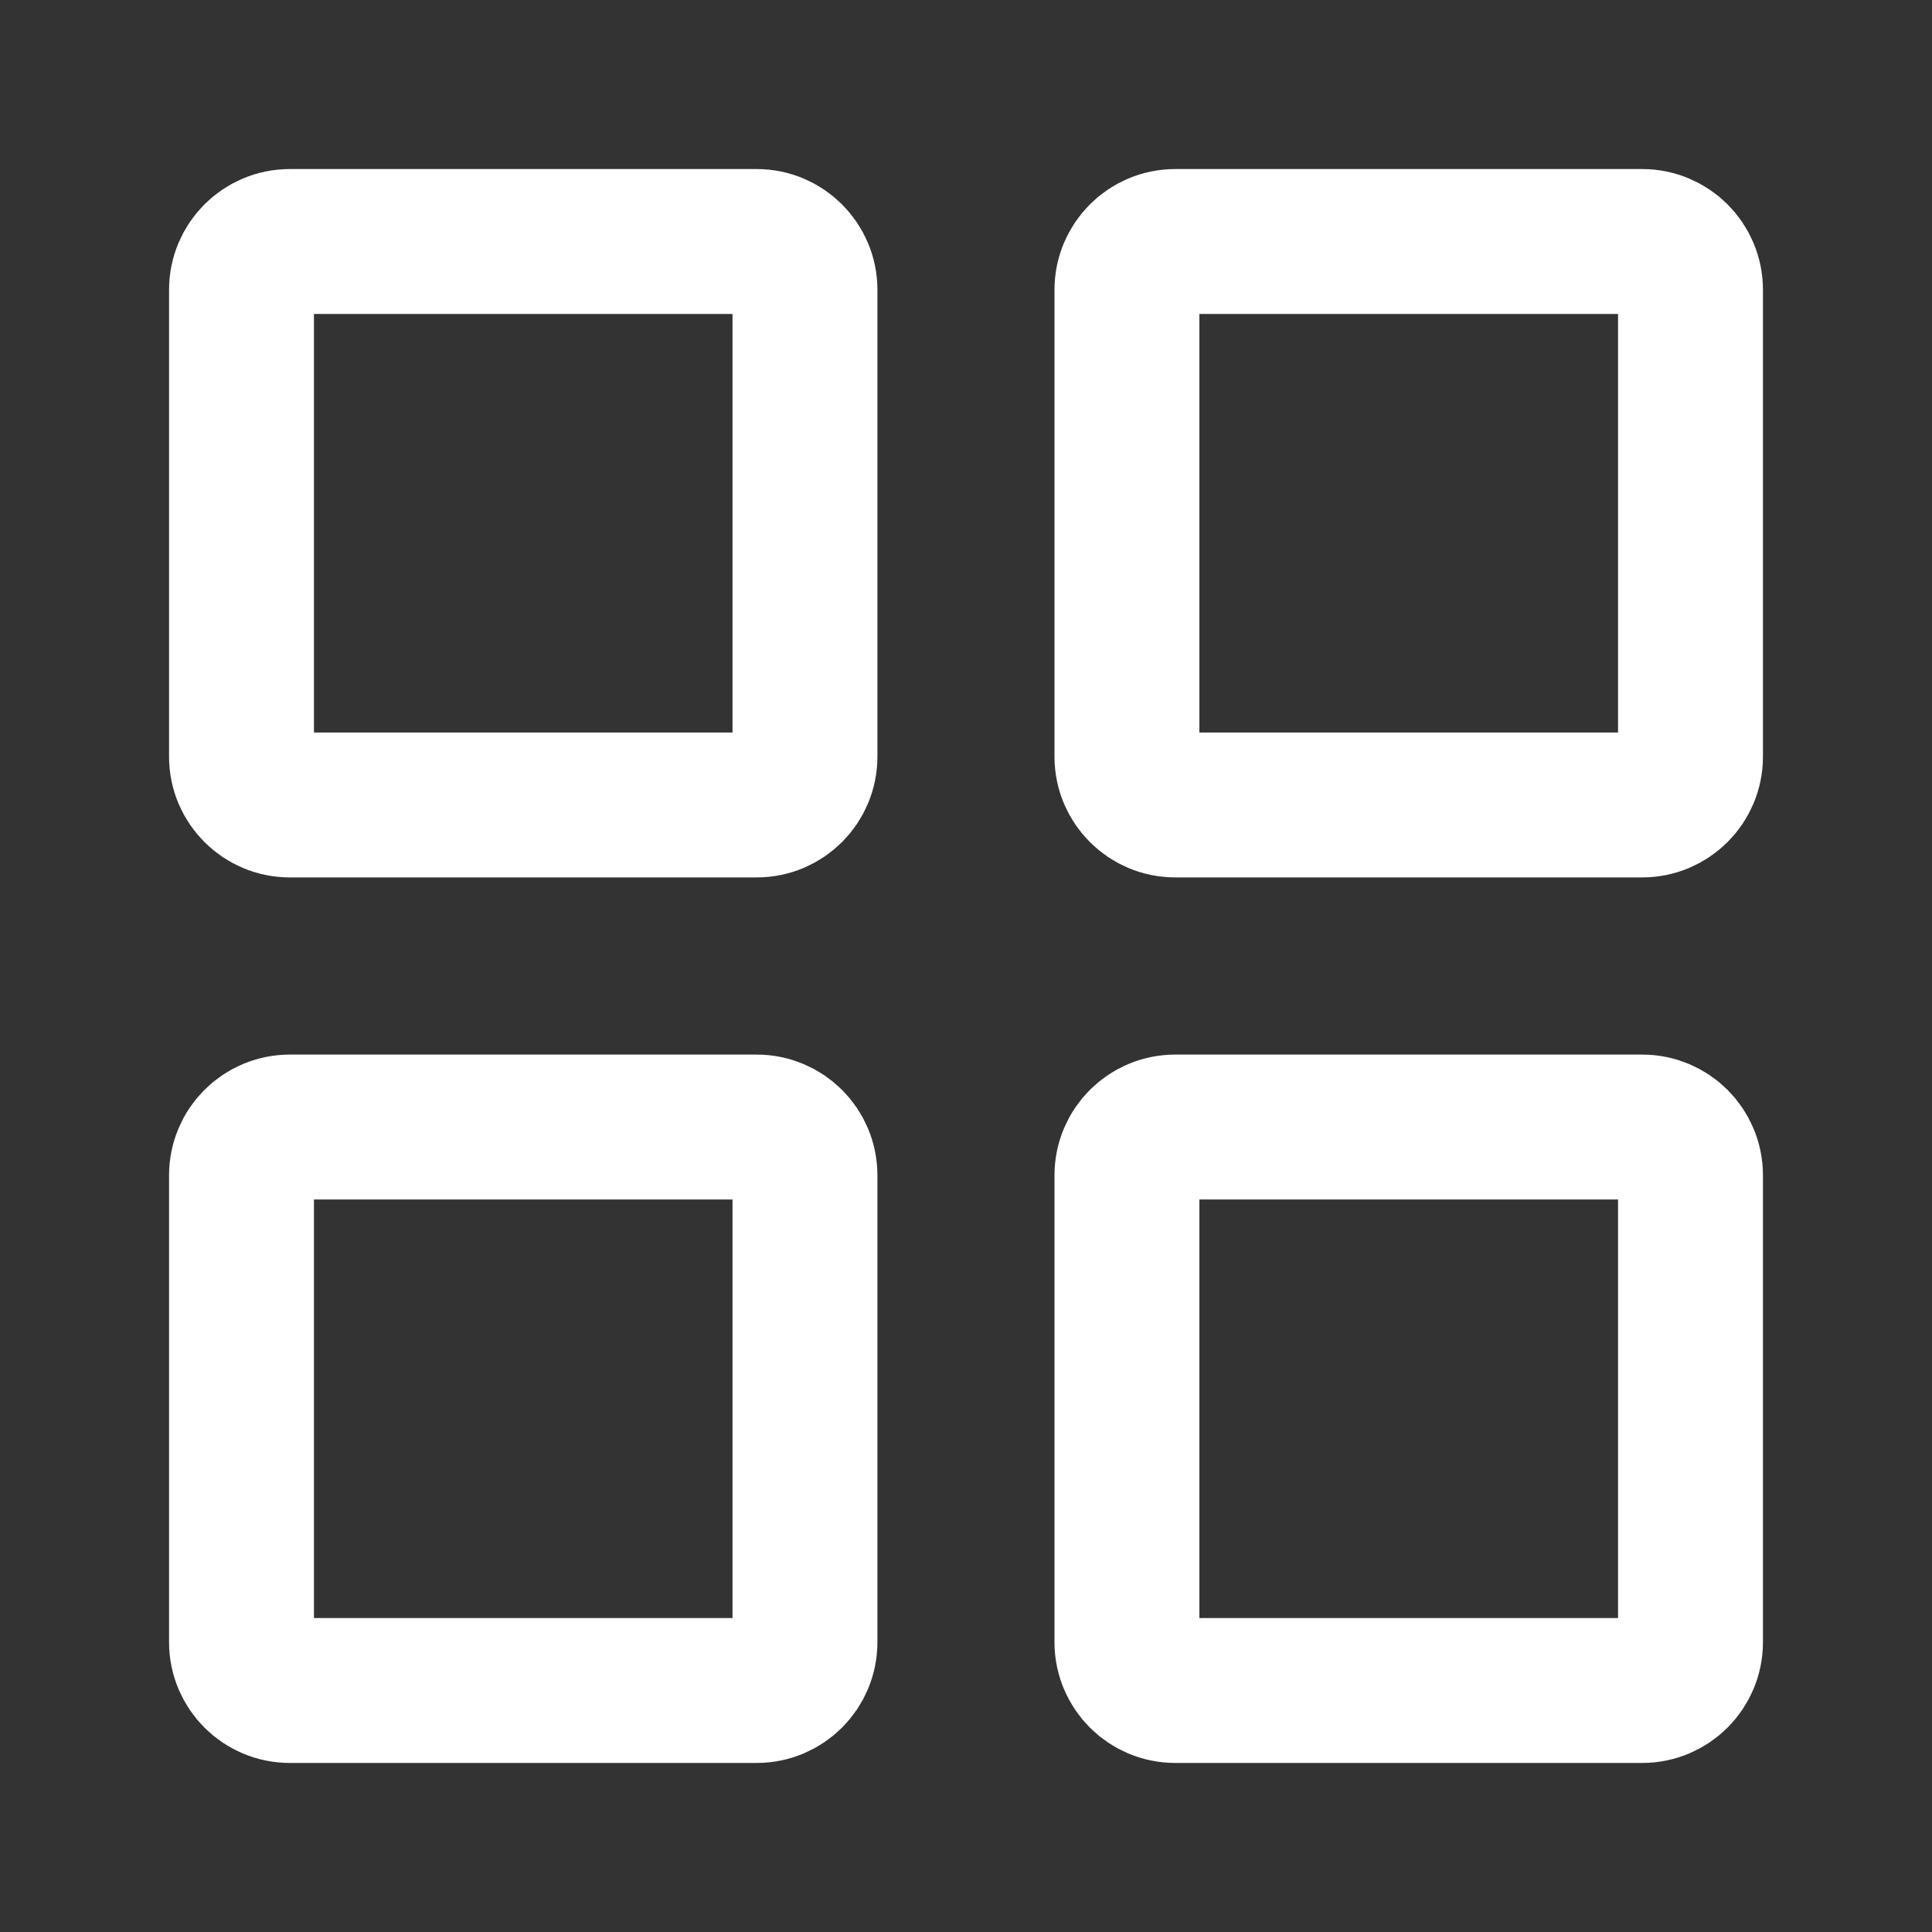 <svg width="20" height="20" viewBox="0 0 20 20" fill="none" xmlns="http://www.w3.org/2000/svg">
<rect x="0" y="0" width="20" height="20" fill="#333333" stroke="none"/>
<path d="M11.666 17V12.167C11.666 11.89 11.89 11.667 12.166 11.667H17C17.276 11.667 17.5 11.89 17.5 12.167V17C17.5 17.276 17.276 17.5 17 17.5H12.166C11.89 17.5 11.666 17.276 11.666 17Z" stroke="white" stroke-width="1.5"/>
<path d="M2.5 17V12.167C2.5 11.89 2.724 11.667 3 11.667H7.833C8.109 11.667 8.333 11.89 8.333 12.167V17C8.333 17.276 8.109 17.5 7.833 17.5H3C2.724 17.5 2.5 17.276 2.5 17Z" stroke="white" stroke-width="1.5"/>
<path d="M11.666 7.833V3C11.666 2.724 11.89 2.5 12.166 2.5H17C17.276 2.5 17.5 2.724 17.5 3V7.833C17.5 8.109 17.276 8.333 17 8.333H12.166C11.89 8.333 11.666 8.109 11.666 7.833Z" stroke="white" stroke-width="1.5"/>
<path d="M2.5 7.833V3C2.5 2.724 2.724 2.5 3 2.5H7.833C8.109 2.5 8.333 2.724 8.333 3V7.833C8.333 8.109 8.109 8.333 7.833 8.333H3C2.724 8.333 2.5 8.109 2.5 7.833Z" stroke="white" stroke-width="1.5"/>
</svg>
